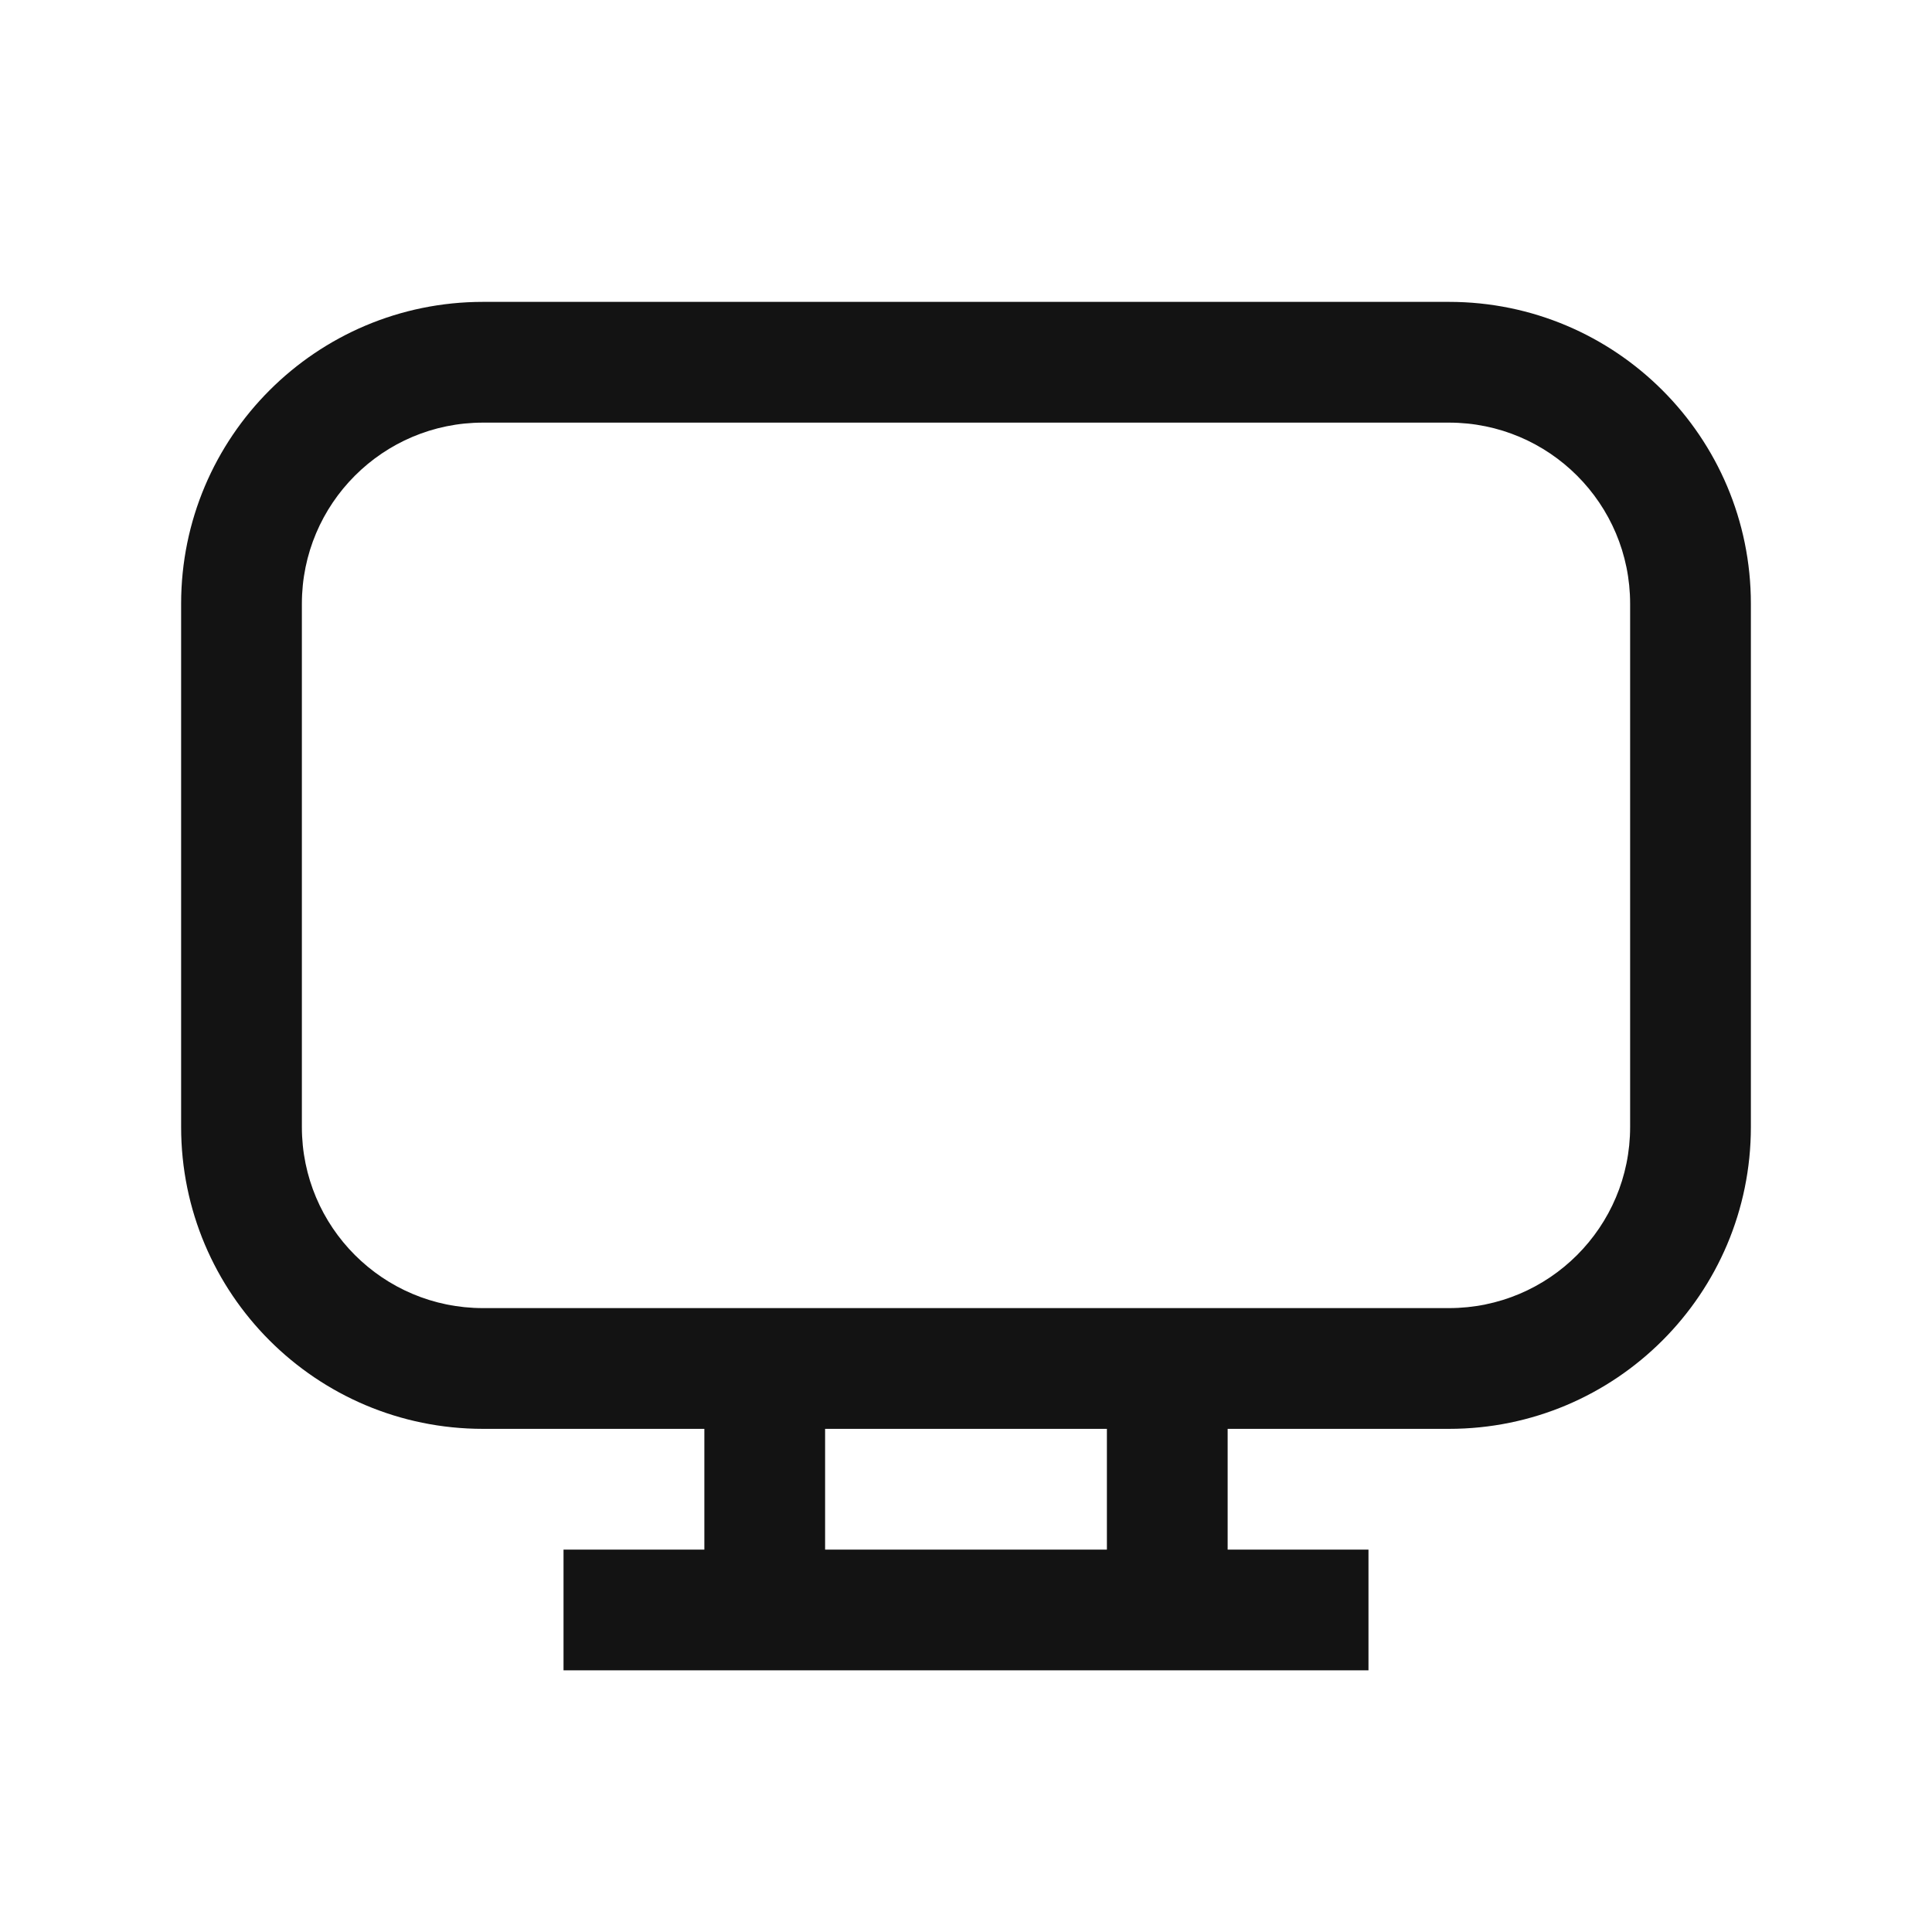 <svg width="28" height="28" viewBox="0 0 28 28" fill="none" xmlns="http://www.w3.org/2000/svg">
<g id="TV cable">
<path id="Vector" fill-rule="evenodd" clip-rule="evenodd" d="M2.625 8.75C2.625 6.334 4.584 4.375 7 4.375H21C23.416 4.375 25.375 6.334 25.375 8.75V16.333C25.375 18.75 23.416 20.708 21 20.708H17.792V22.458H19.833V24.208H8.167V22.458H10.208V20.708H7C4.584 20.708 2.625 18.75 2.625 16.333V8.75ZM11.958 20.708V22.458H16.042V20.708H11.958ZM7 6.125C5.55 6.125 4.375 7.3 4.375 8.75V16.333C4.375 17.783 5.55 18.958 7 18.958H21C22.45 18.958 23.625 17.783 23.625 16.333V8.75C23.625 7.3 22.45 6.125 21 6.125H7Z" fill="#131313"/>
</g>
</svg>
